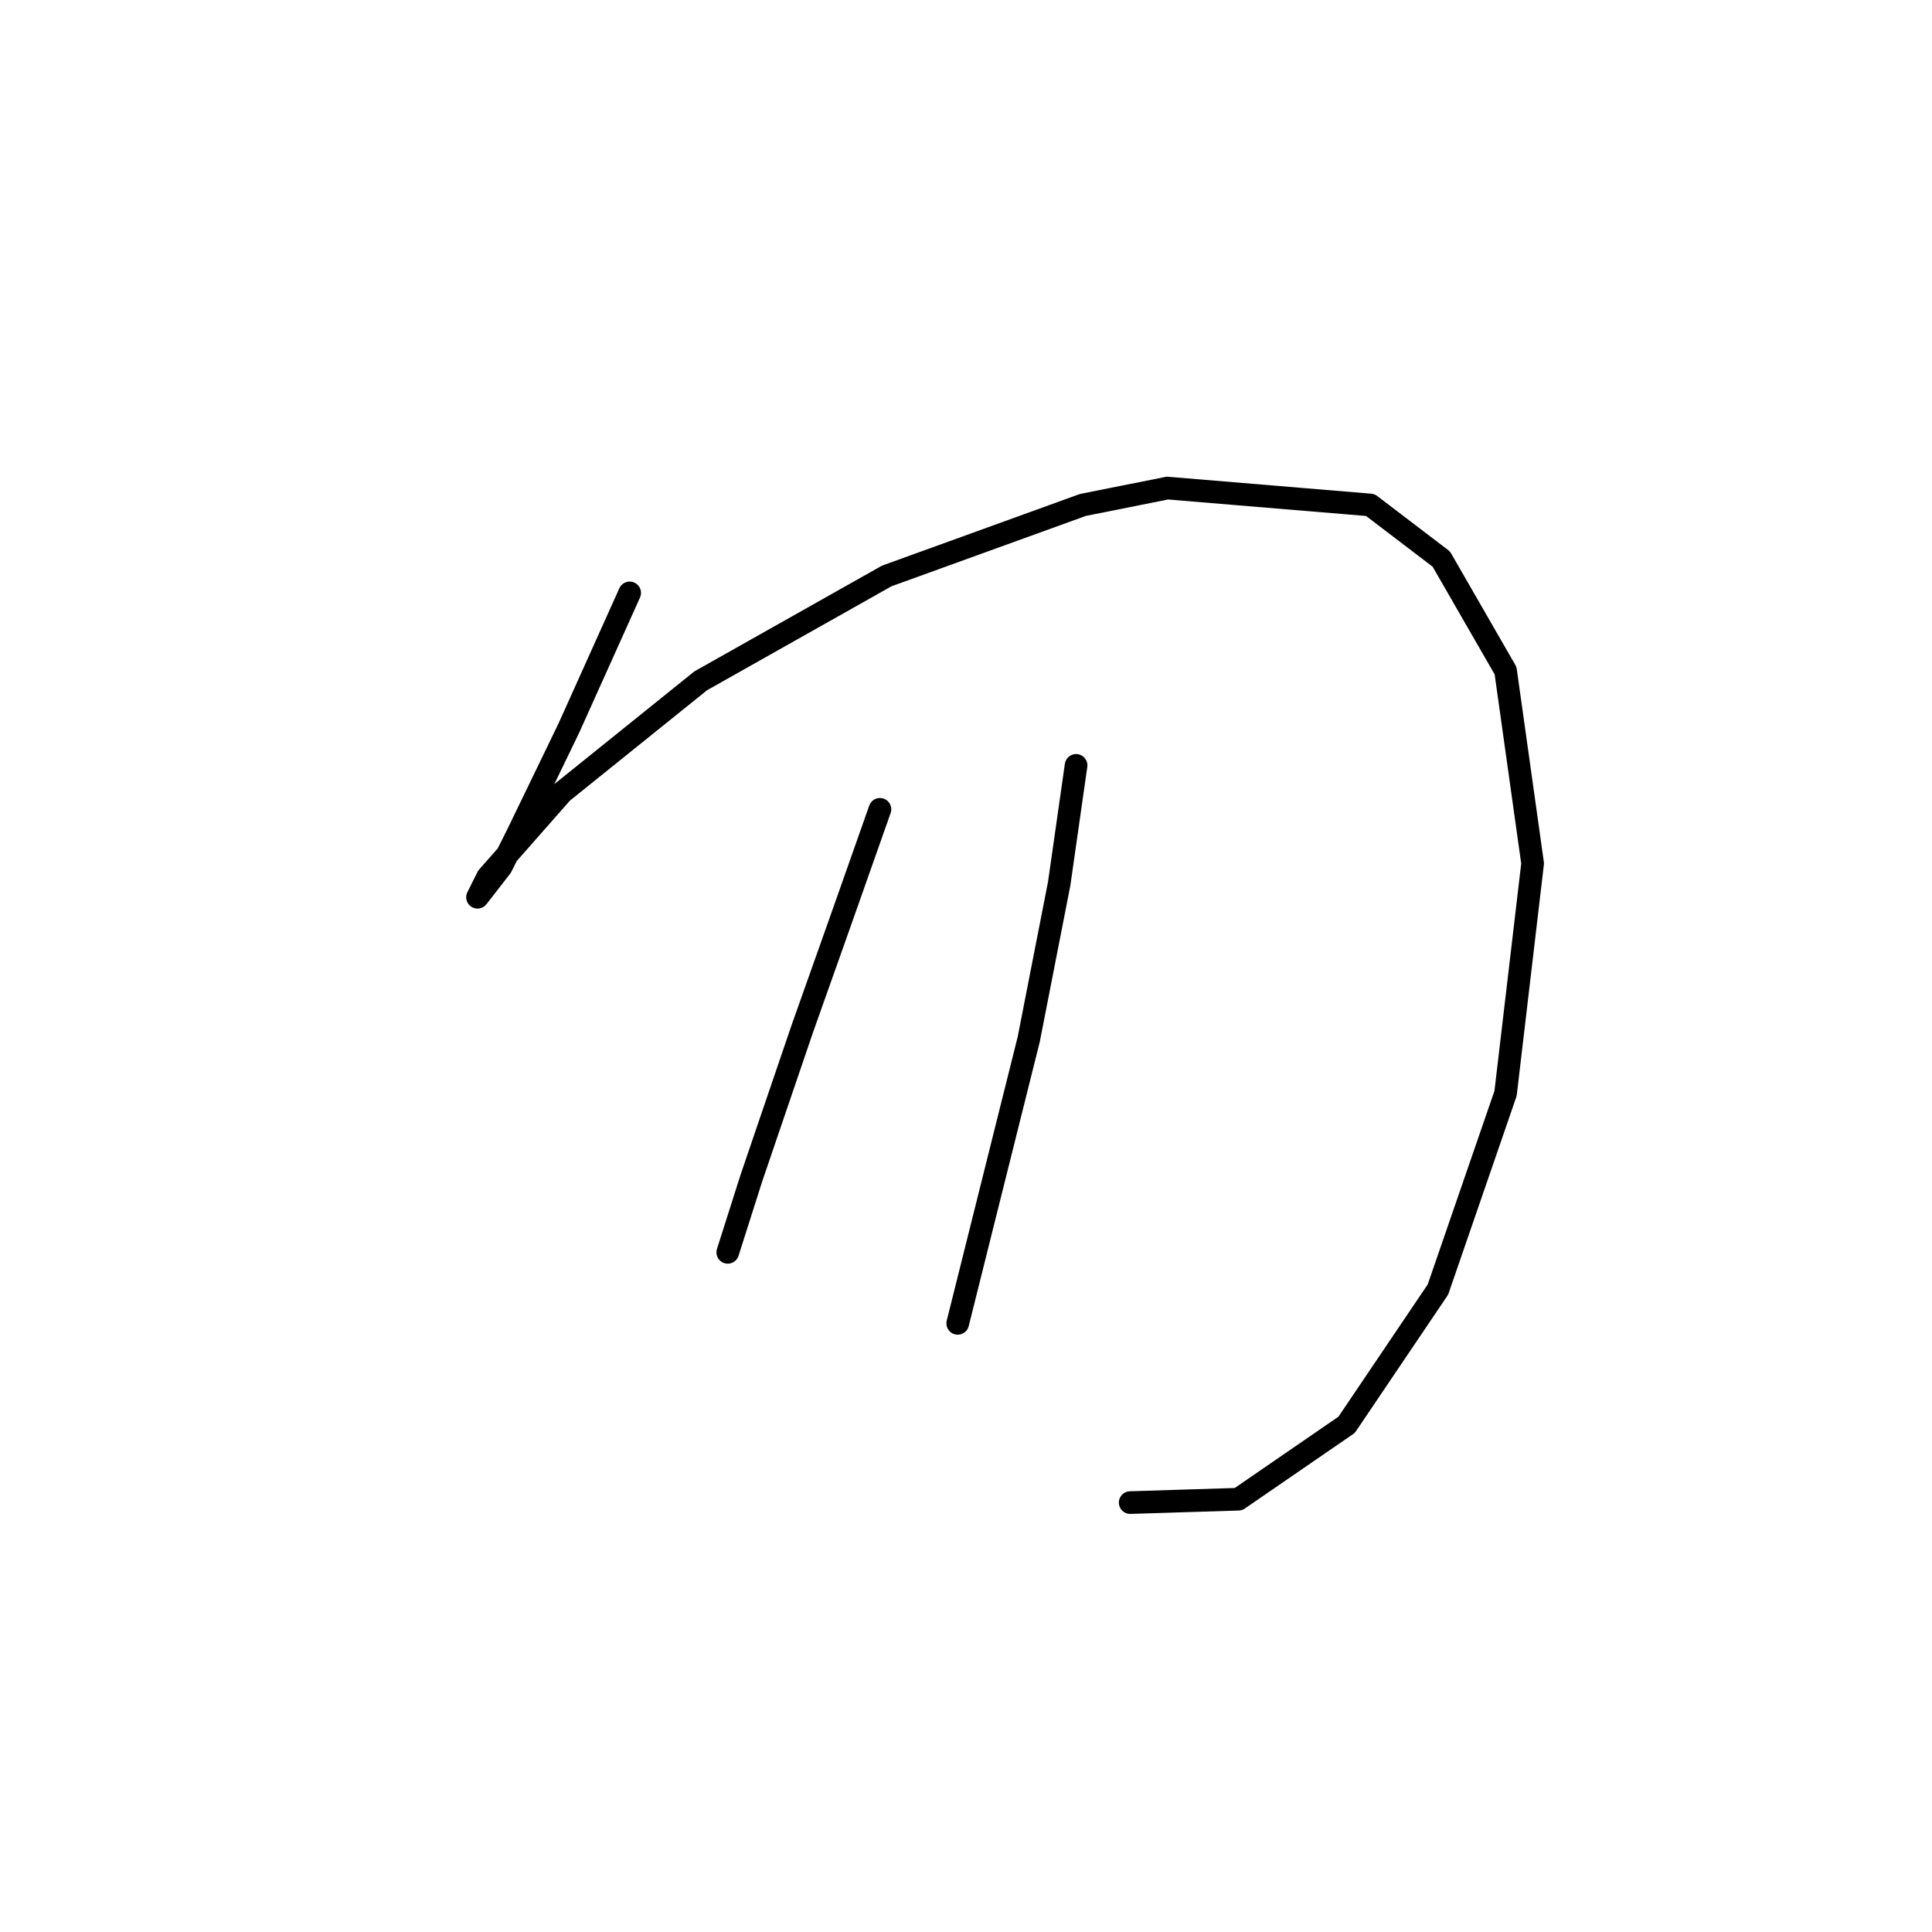 <?xml version="1.0" standalone="no"?>
    <svg width="256" height="256" xmlns="http://www.w3.org/2000/svg" version="1.1">
    <polyline stroke="black" stroke-width="3" stroke-linecap="round" fill="transparent" stroke-linejoin="round" points="83.437 78.562 79.404 87.524 75.371 96.486 68.65 110.377 66.409 114.858 63.272 118.891 64.617 116.202 74.475 105 92.847 90.212 117.493 76.321 143.482 66.911 154.685 64.671 181.571 66.911 190.981 74.081 199.495 88.868 203.08 114.41 199.495 144.881 190.533 170.871 178.434 188.795 164.095 198.653 149.756 199.101 149.756 199.101 " />
        <polyline stroke="black" stroke-width="3" stroke-linecap="round" fill="transparent" stroke-linejoin="round" points="116.596 107.24 111.219 122.476 106.29 136.367 99.569 156.083 96.432 165.942 96.432 165.942 " />
        <polyline stroke="black" stroke-width="3" stroke-linecap="round" fill="transparent" stroke-linejoin="round" points="142.586 101.415 140.346 117.099 136.313 137.711 126.903 175.352 126.903 175.352 " />
        </svg>